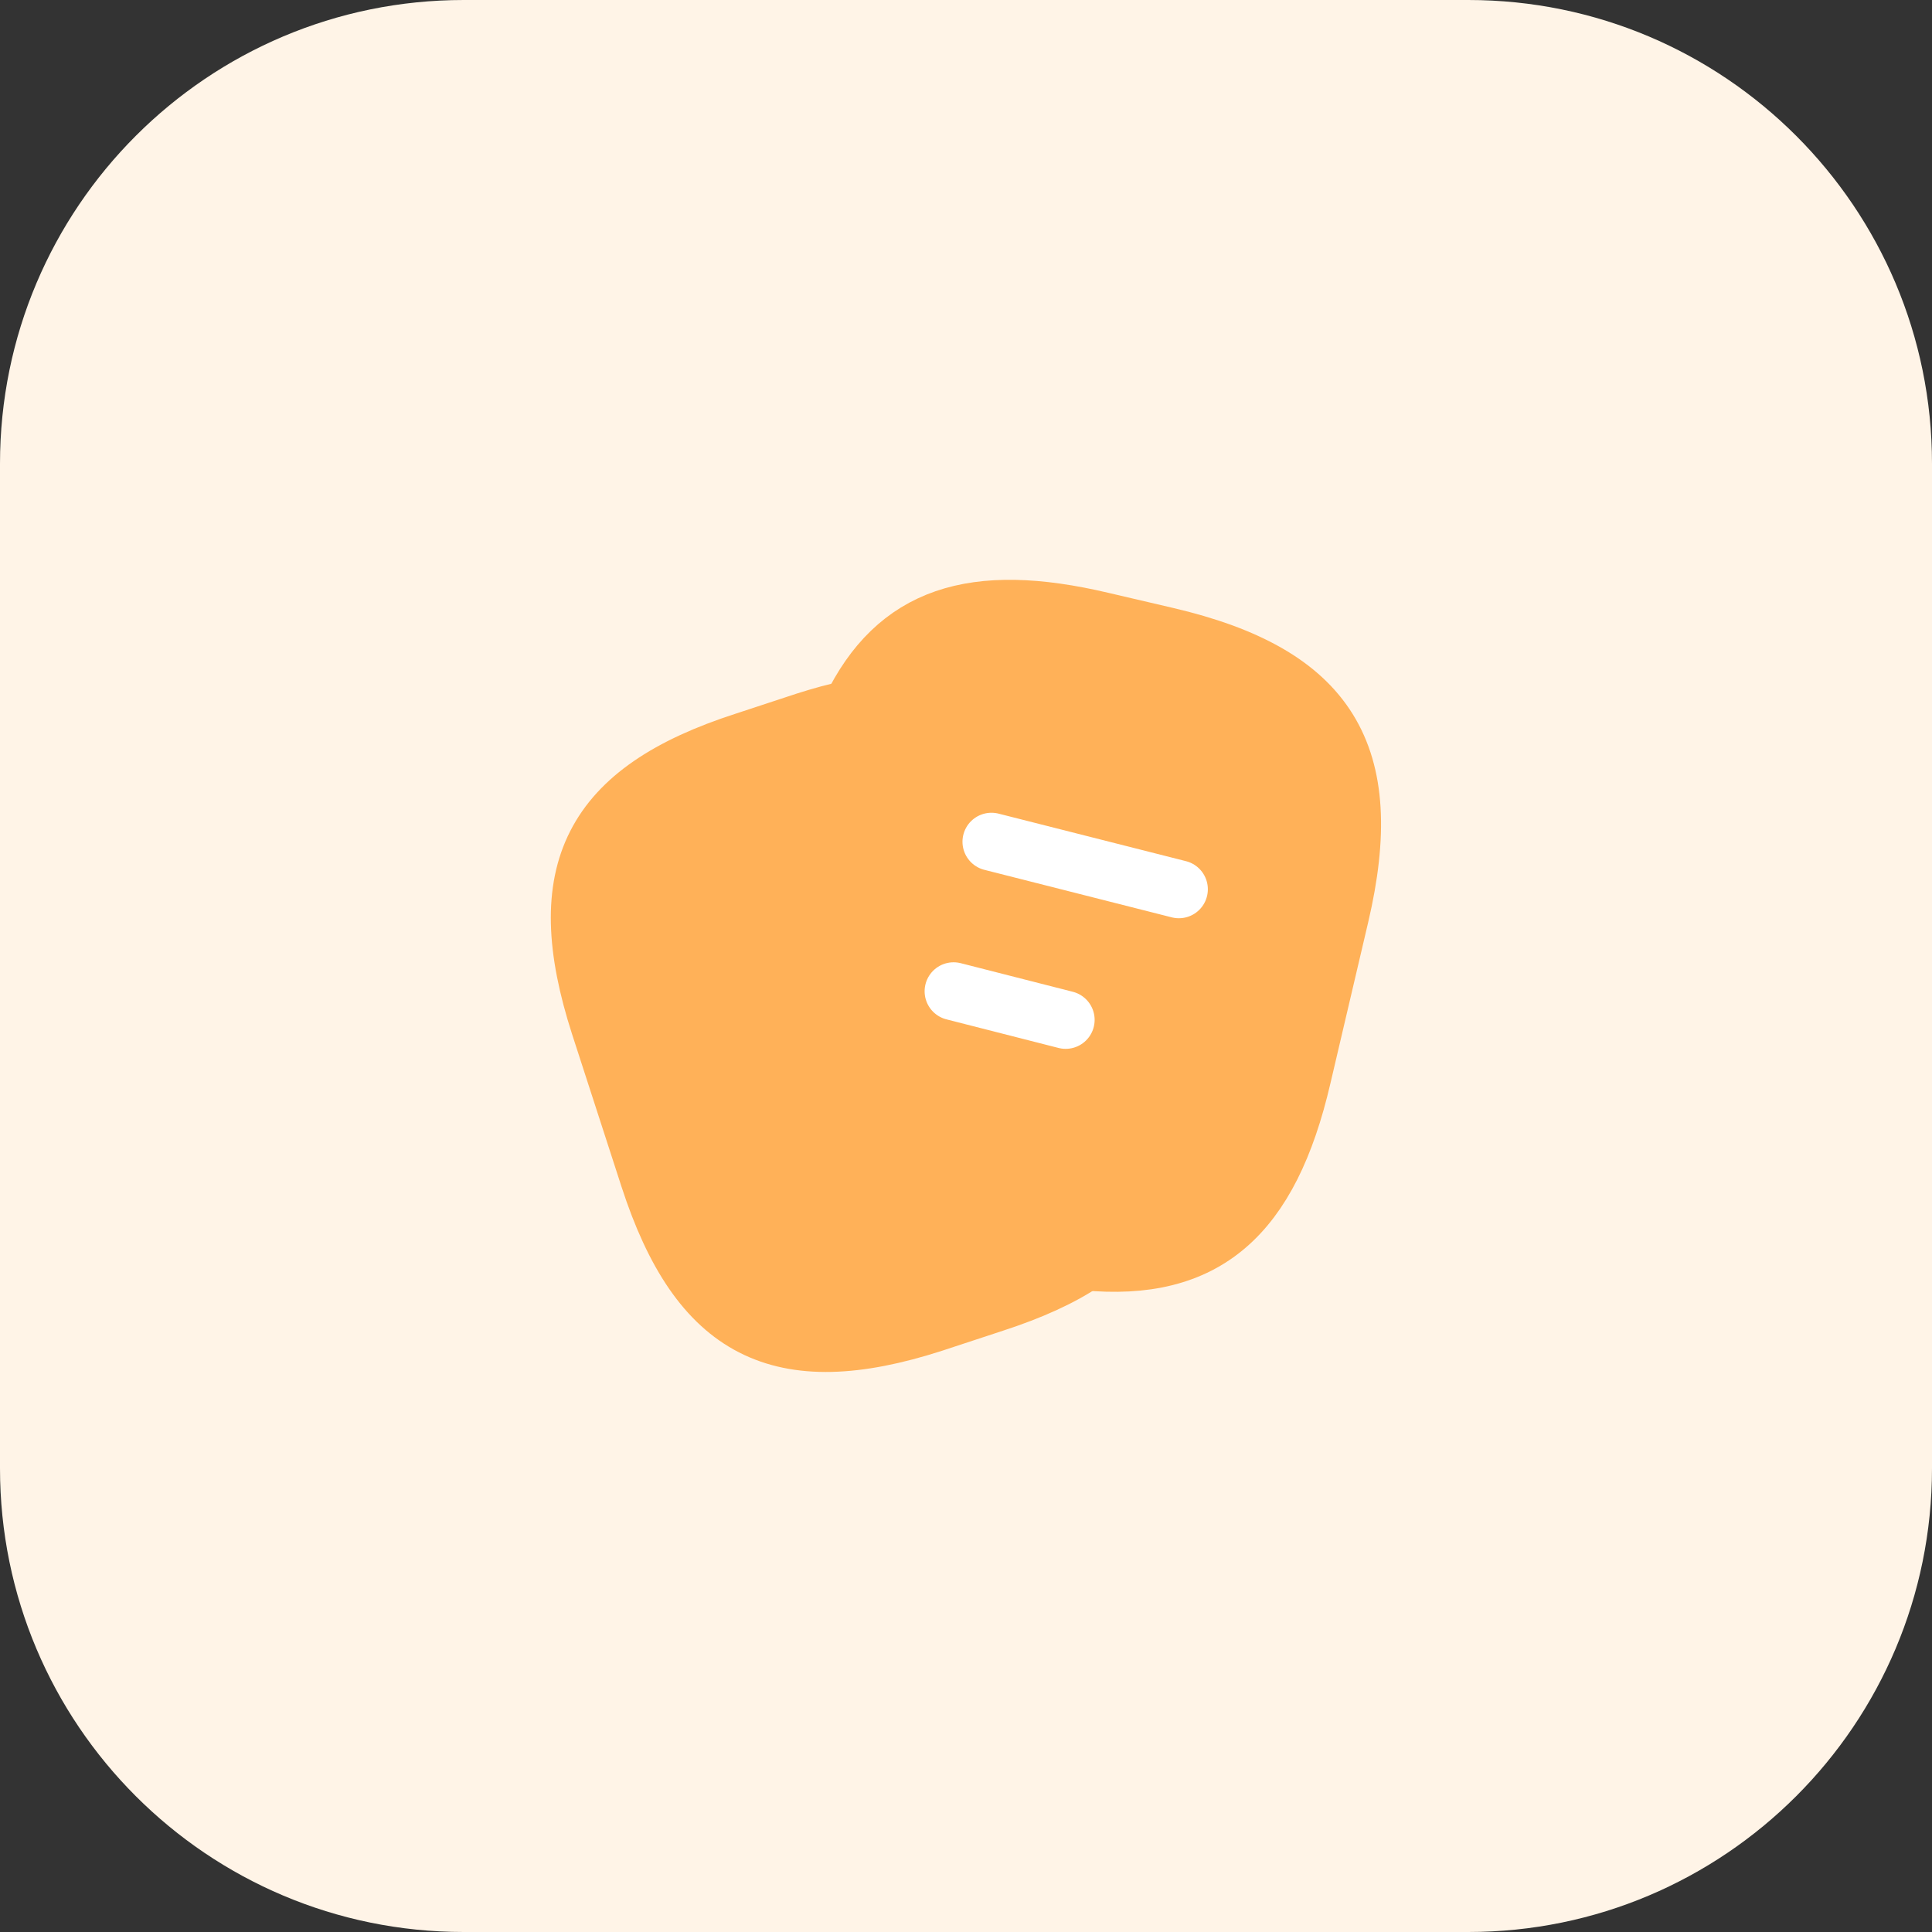 <svg width="50" height="50" viewBox="0 0 50 50" fill="none" xmlns="http://www.w3.org/2000/svg">
<rect x="0" y="0" width="50" height="50" fill="#333333" stroke="none"/>
<path d="M0 12C0 5.373 5.373 0 12 0H38C44.627 0 50 5.373 50 12V38C50 44.627 44.627 50 38 50H12C5.373 50 0 44.627 0 38V12Z" fill="#FFF4E7"/>
<path d="M34.679 23.694L33.699 27.874C32.859 31.484 31.199 32.944 28.079 32.644C27.579 32.604 27.039 32.514 26.459 32.374L24.779 31.974C20.609 30.984 19.319 28.924 20.299 24.744L21.279 20.554C21.479 19.704 21.719 18.964 22.019 18.354C23.189 15.934 25.179 15.284 28.519 16.074L30.189 16.464C34.379 17.444 35.659 19.514 34.679 23.694Z" fill="#FFB158" stroke="#FFB158" stroke-width="1.5" stroke-linecap="round" stroke-linejoin="round"/>
<path d="M28.079 32.644C27.459 33.064 26.679 33.414 25.729 33.724L24.149 34.244C20.179 35.524 18.089 34.454 16.799 30.484L15.519 26.534C14.239 22.564 15.299 20.464 19.269 19.184L20.849 18.664C21.259 18.534 21.649 18.424 22.019 18.354C21.719 18.964 21.479 19.704 21.279 20.554L20.299 24.744C19.319 28.924 20.609 30.984 24.779 31.974L26.459 32.374C27.039 32.514 27.579 32.604 28.079 32.644Z" fill="#FFB158" stroke="#FFB158" stroke-width="1.5" stroke-linecap="round" stroke-linejoin="round"/>
<path d="M25.659 21.784L30.509 23.014" stroke="white" stroke-width="1.5" stroke-linecap="round" stroke-linejoin="round"/>
<path d="M24.679 25.654L27.579 26.394" stroke="white" stroke-width="1.5" stroke-linecap="round" stroke-linejoin="round"/>
</svg>
